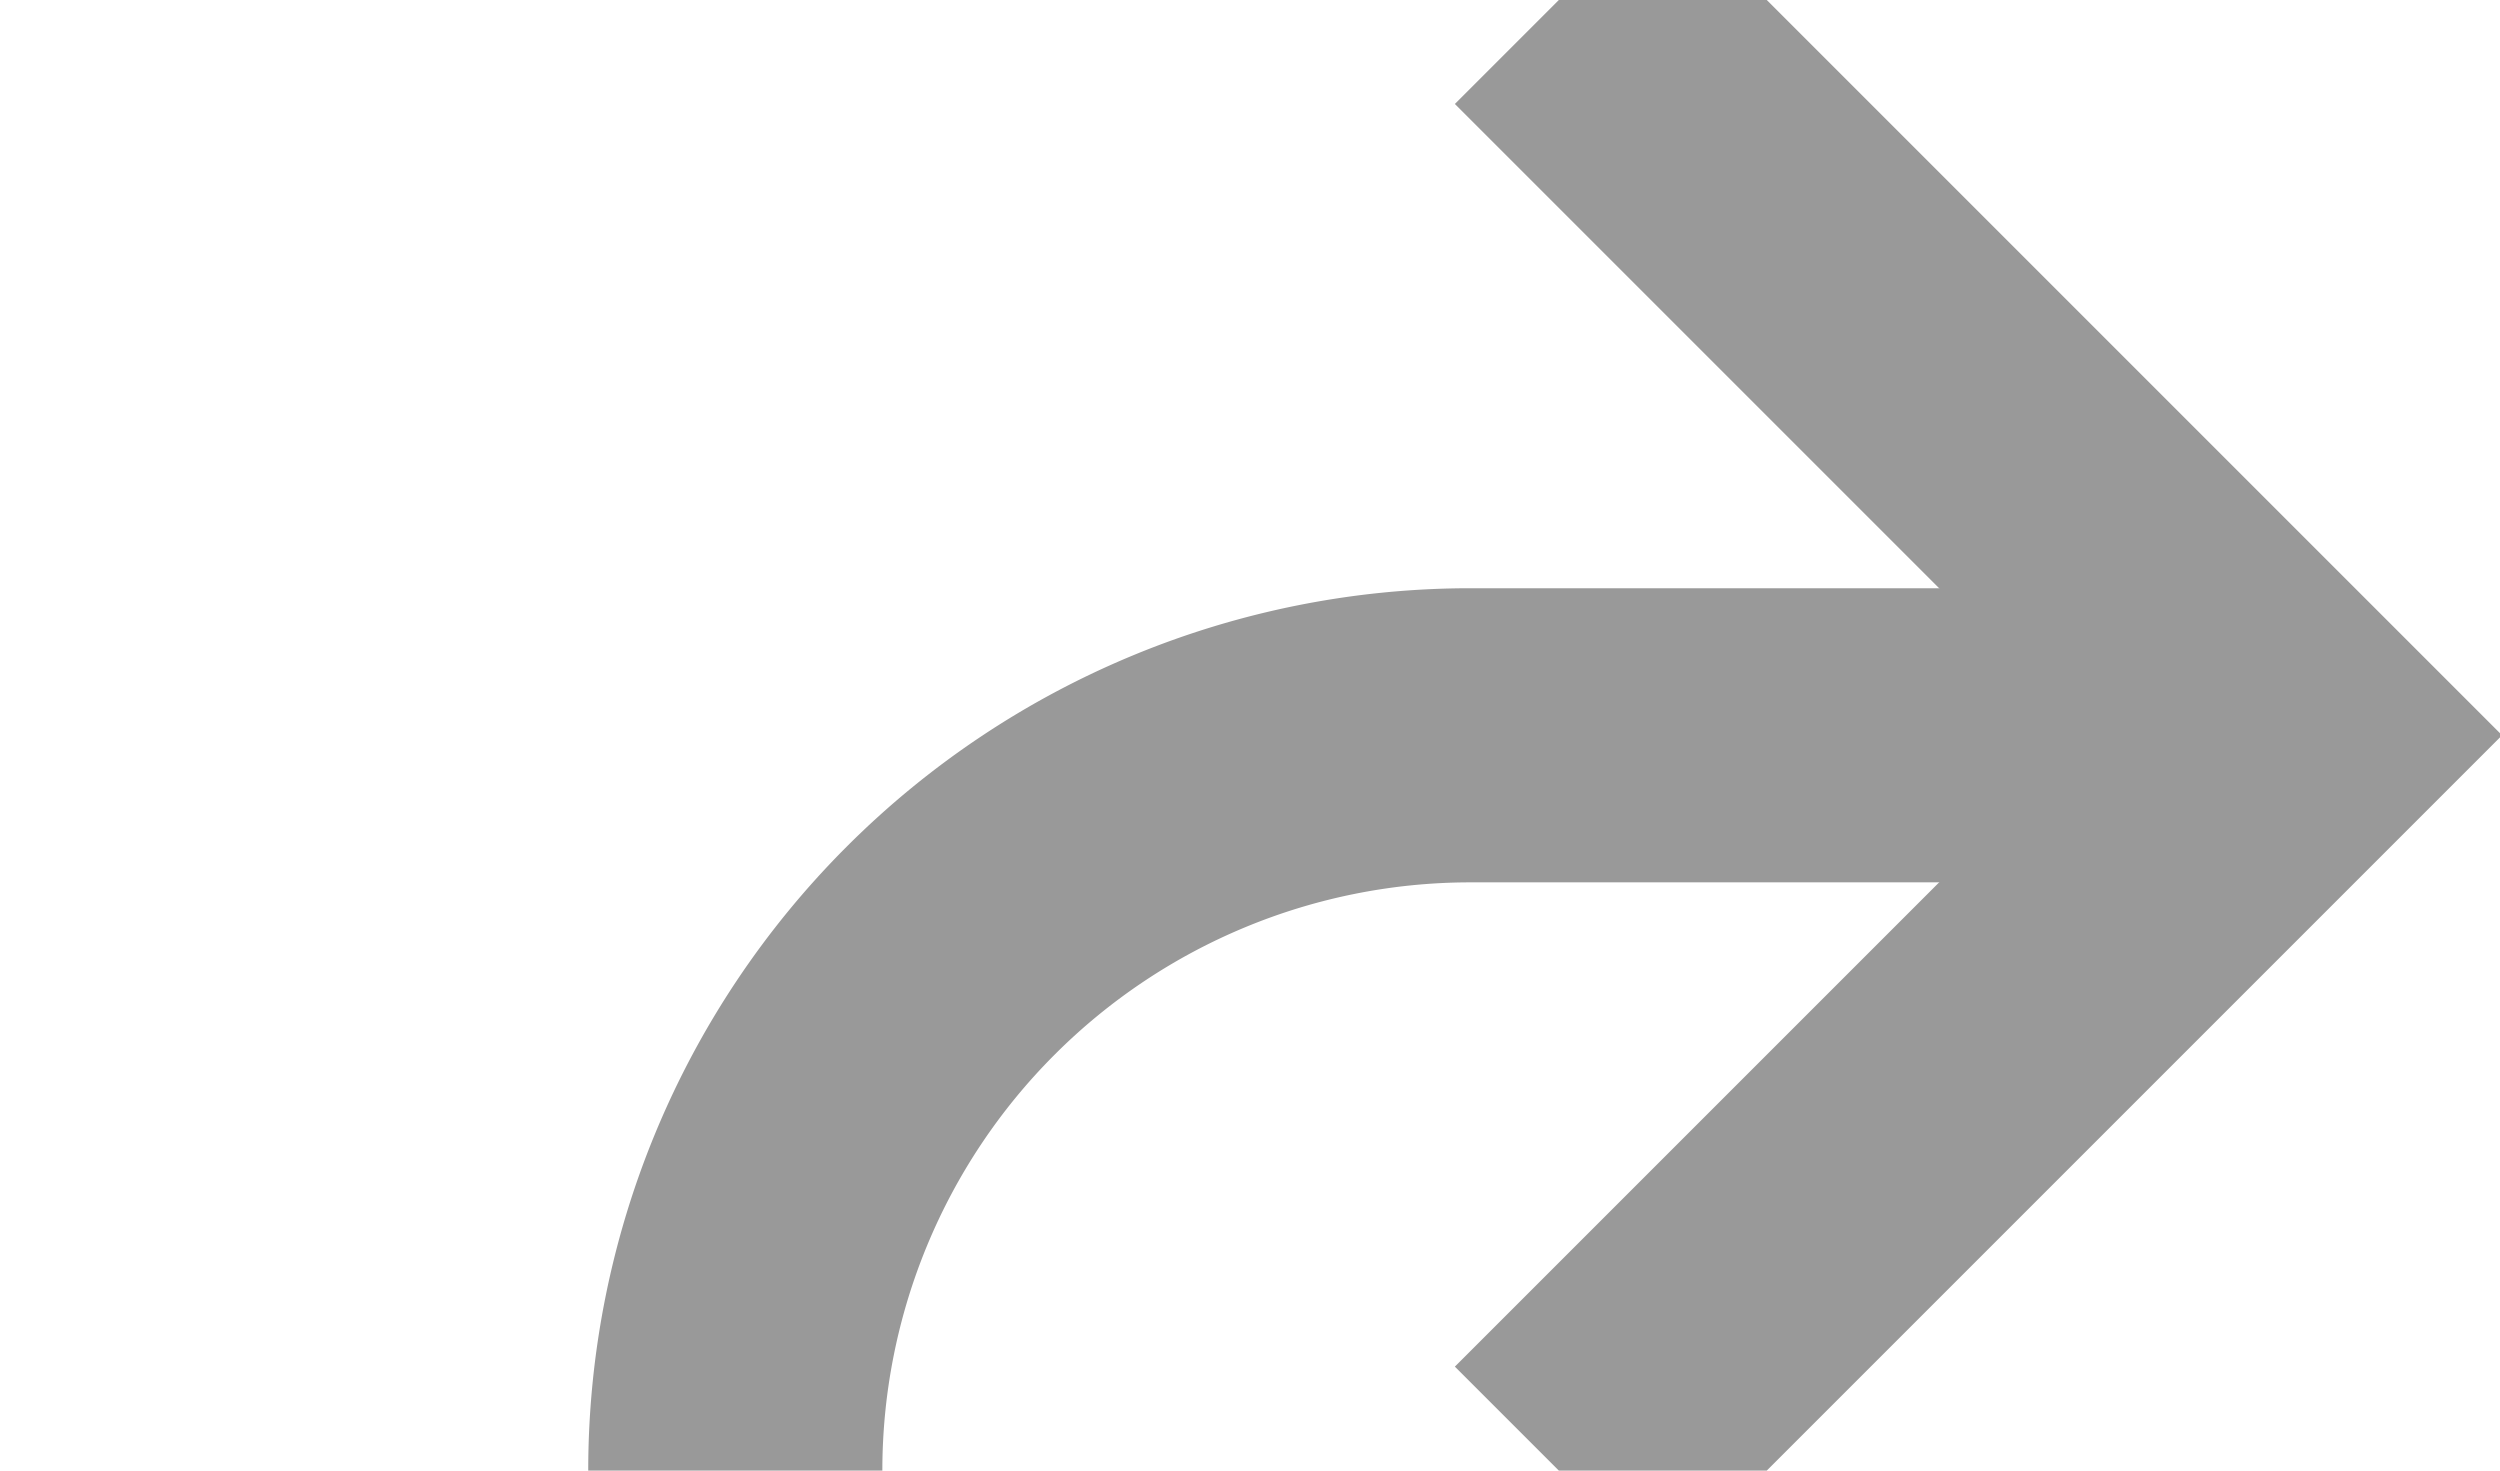 ﻿<?xml version="1.0" encoding="utf-8"?>
<svg version="1.1" xmlns:xlink="http://www.w3.org/1999/xlink" width="17px" height="10px" preserveAspectRatio="xMinYMid meet" viewBox="855 1848  17 8" xmlns="http://www.w3.org/2000/svg">
  <path d="M 779 2035  L 855 2035  A 5 5 0 0 0 860 2030 L 860 1857  A 5 5 0 0 1 865 1852 L 870 1852  " stroke-width="2" stroke="#999999" fill="none" />
  <path d="M 864.893 1847.707  L 869.186 1852  L 864.893 1856.293  L 866.307 1857.707  L 871.307 1852.707  L 872.014 1852  L 871.307 1851.293  L 866.307 1846.293  L 864.893 1847.707  Z " fill-rule="nonzero" fill="#999999" stroke="none" />
</svg>